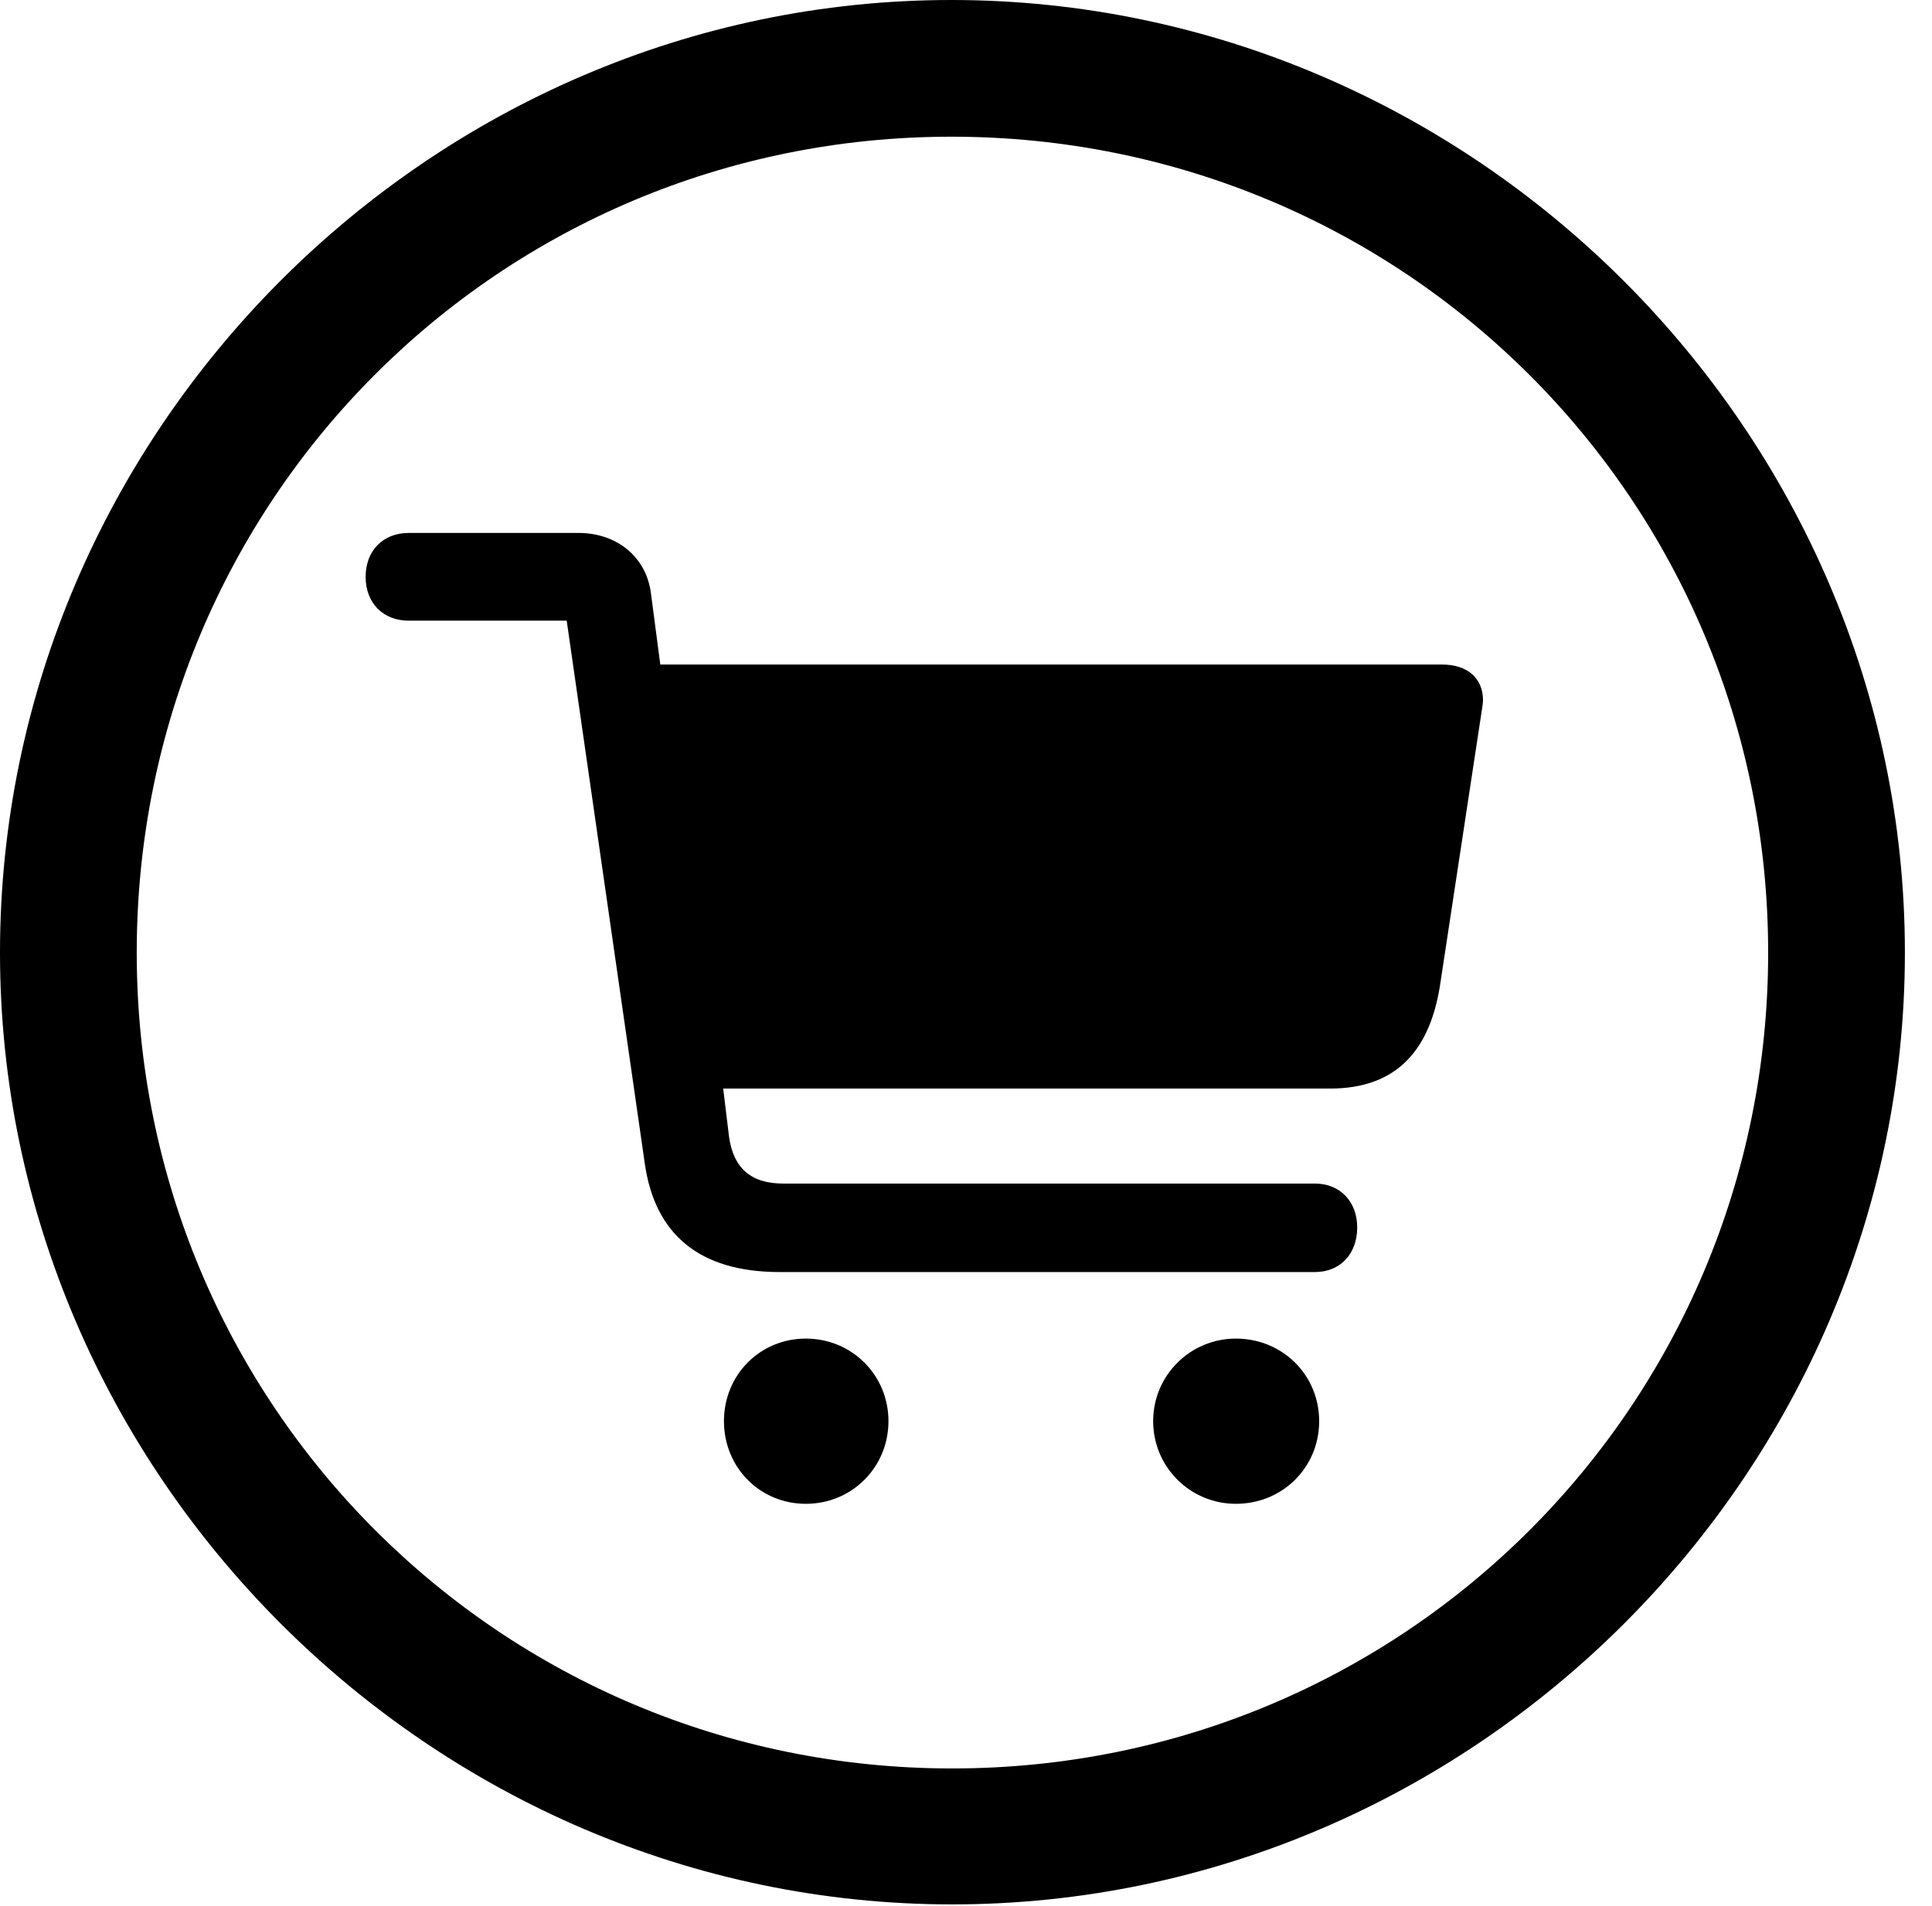 <svg version="1.1" xmlns="http://www.w3.org/2000/svg" xmlns:xlink="http://www.w3.org/1999/xlink" width="25.801" height="25.459" viewBox="0 0 25.801 25.459">
 <g>
  <rect height="25.459" opacity="0" width="25.801" x="0" y="0"/>
  <path d="M12.715 25.439C19.678 25.439 25.439 19.678 25.439 12.725C25.439 5.762 19.668 0 12.705 0C5.752 0 0 5.762 0 12.725C0 19.678 5.762 25.439 12.715 25.439ZM12.715 23.623C6.68 23.623 1.826 18.76 1.826 12.725C1.826 6.68 6.67 1.826 12.705 1.826C18.75 1.826 23.613 6.68 23.613 12.725C23.613 18.76 18.76 23.623 12.715 23.623Z" fill="currentColor"/>
  <path d="M10.41 16.992L17.559 16.992C17.9 16.992 18.125 16.748 18.125 16.396C18.125 16.055 17.9 15.81 17.559 15.81L10.459 15.81C10.029 15.81 9.795 15.605 9.736 15.185L9.658 14.541L17.764 14.541C18.672 14.541 19.111 14.004 19.238 13.115L19.775 9.58C19.785 9.512 19.805 9.395 19.805 9.355C19.805 9.062 19.6 8.877 19.258 8.877L8.818 8.877L8.691 7.91C8.623 7.432 8.232 7.119 7.725 7.119L5.459 7.119C5.117 7.119 4.883 7.354 4.883 7.705C4.883 8.057 5.117 8.291 5.459 8.291L7.568 8.291L8.613 15.557C8.75 16.484 9.336 16.992 10.41 16.992ZM10.762 20.088C11.377 20.088 11.865 19.6 11.865 18.984C11.865 18.369 11.377 17.881 10.762 17.881C10.146 17.881 9.668 18.369 9.668 18.984C9.668 19.6 10.146 20.088 10.762 20.088ZM16.504 20.088C17.129 20.088 17.617 19.6 17.617 18.984C17.617 18.369 17.129 17.881 16.504 17.881C15.898 17.881 15.4 18.369 15.4 18.984C15.4 19.6 15.898 20.088 16.504 20.088Z" fill="currentColor"/>
 </g>
</svg>
